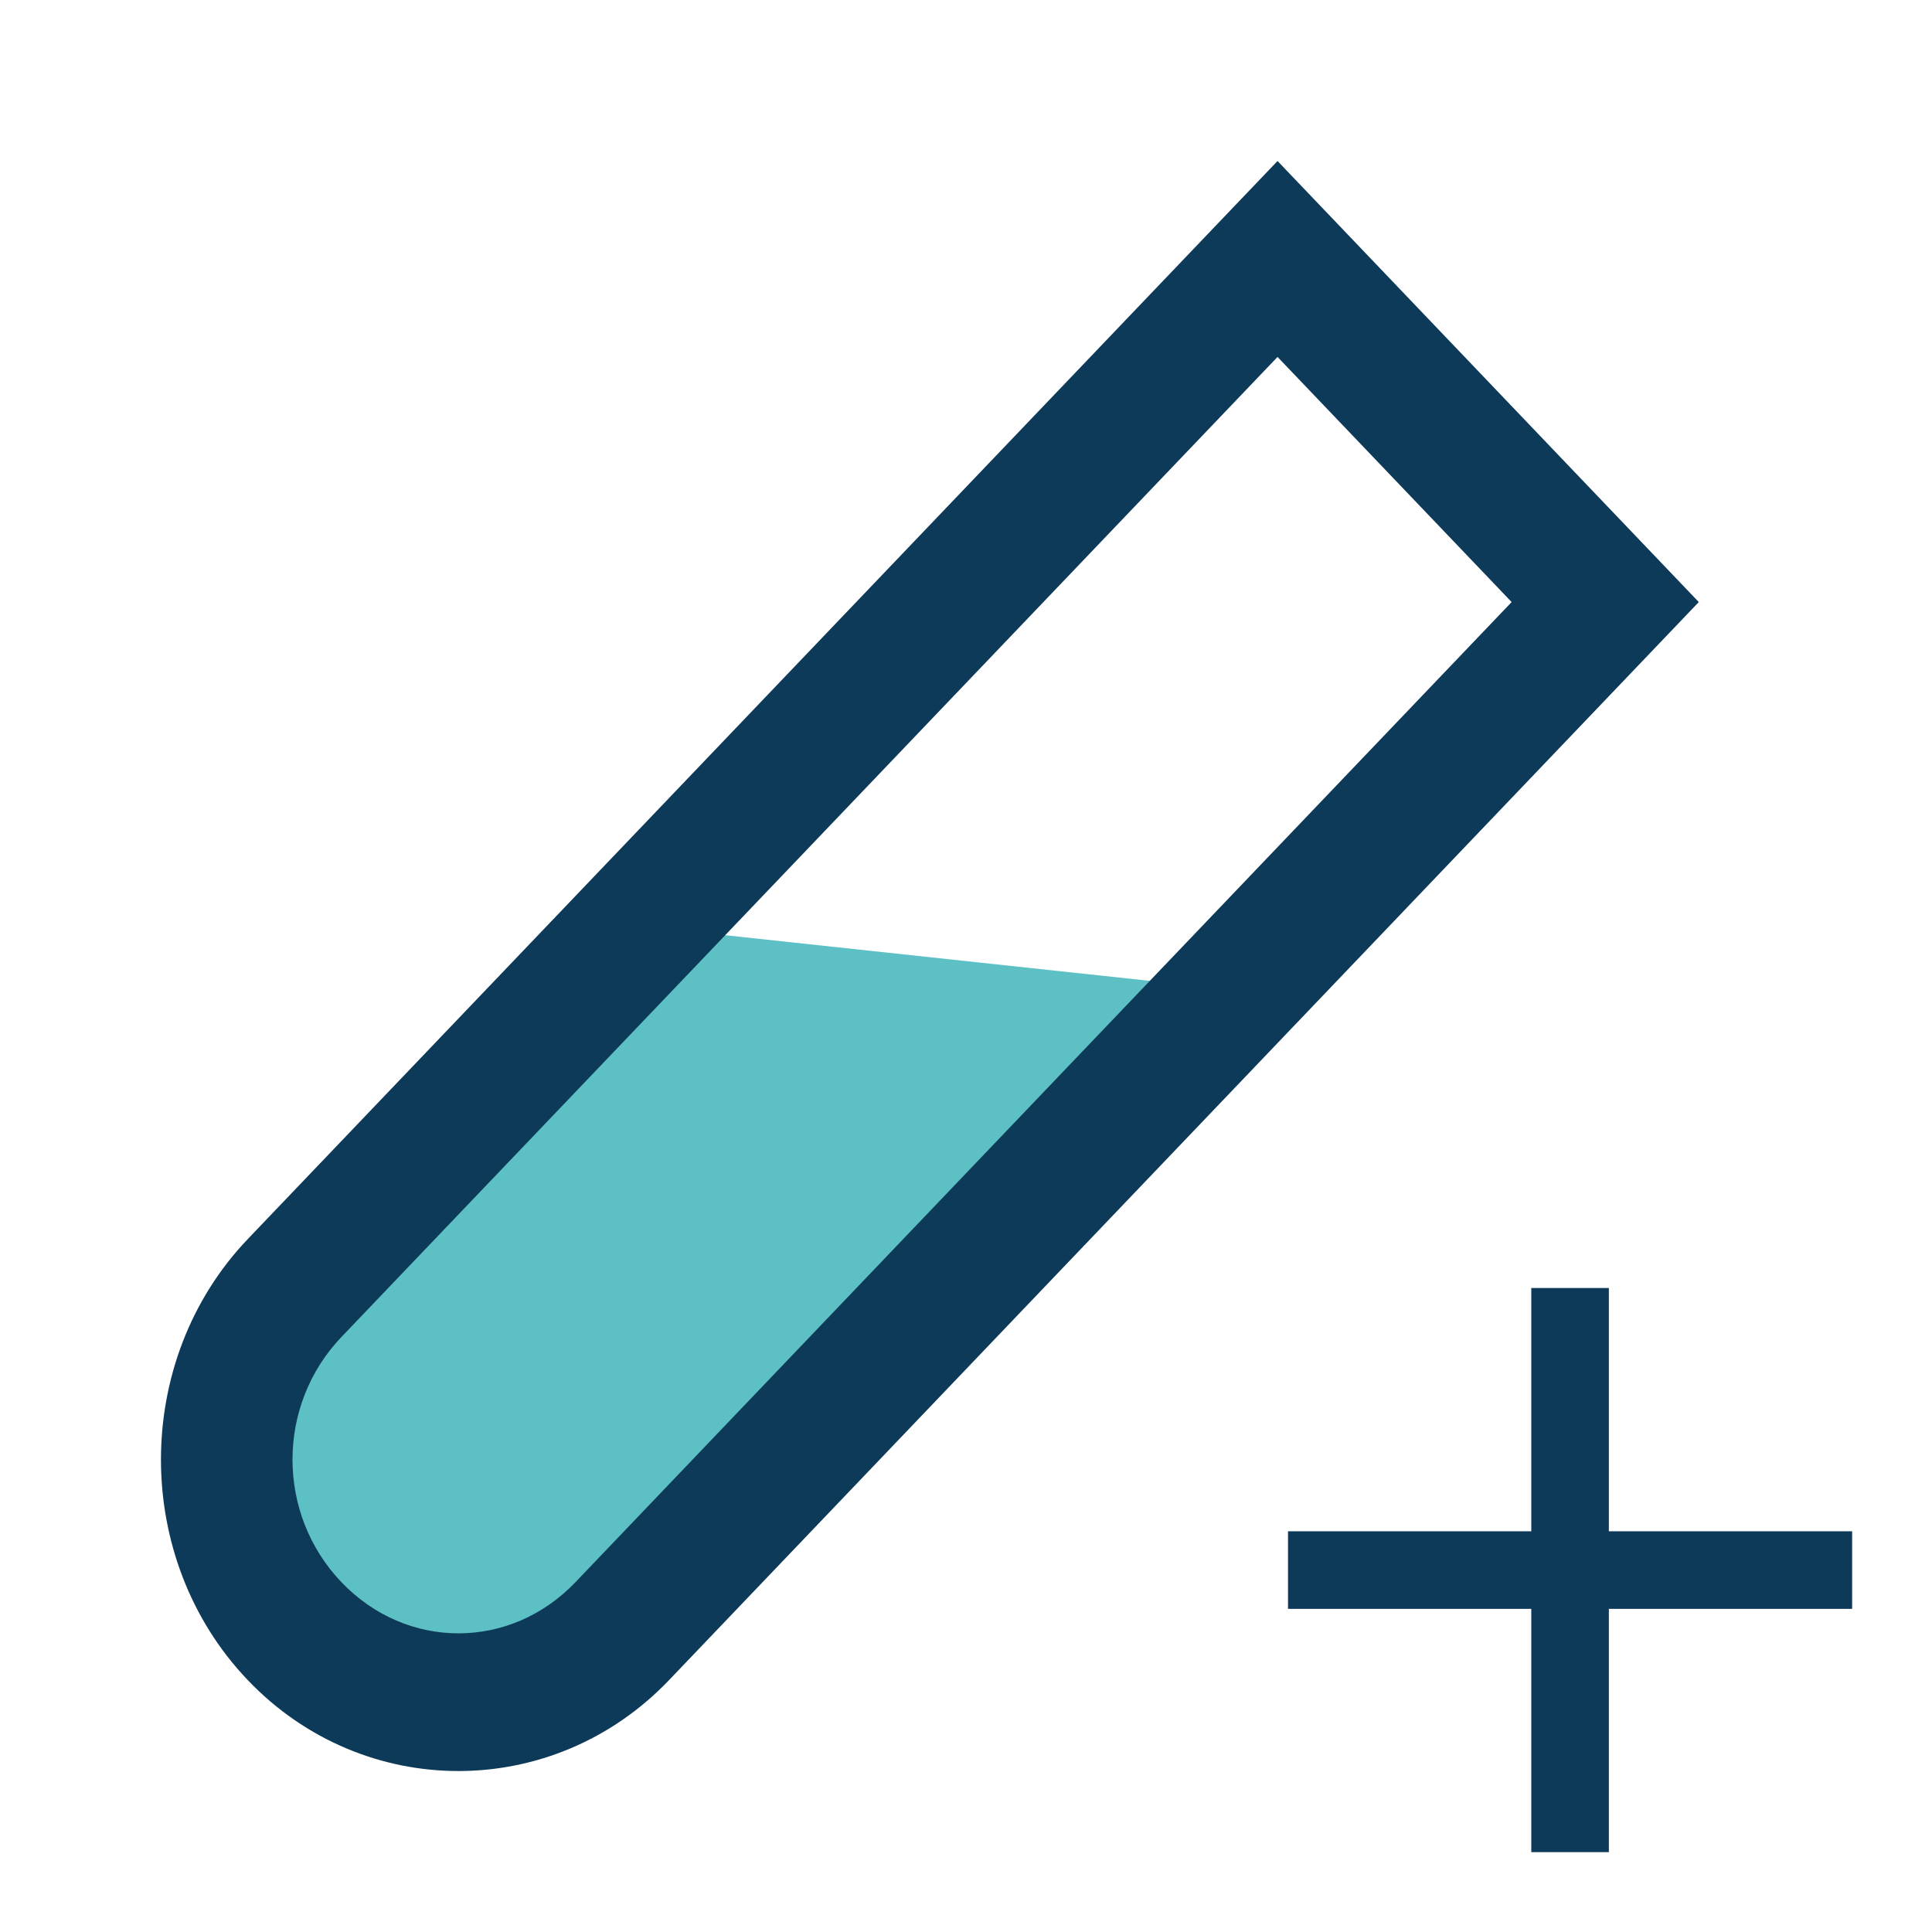 <?xml version="1.0" encoding="UTF-8" standalone="no"?>
<svg
   xmlns:dc="http://purl.org/dc/elements/1.1/"
   xmlns:cc="http://creativecommons.org/ns#"
   xmlns:rdf="http://www.w3.org/1999/02/22-rdf-syntax-ns#"
   xmlns:svg="http://www.w3.org/2000/svg"
   xmlns="http://www.w3.org/2000/svg"
   xmlns:sodipodi="http://sodipodi.sourceforge.net/DTD/sodipodi-0.dtd"
   xmlns:inkscape="http://www.inkscape.org/namespaces/inkscape"
   sodipodi:docname="Test_tube_icon_create.svg"
   inkscape:version="1.0 (4035a4fb49, 2020-05-01)"
   version="1.1"
   id="svg2"
   height="24"
   width="24">
  <g
     transform="translate(-379.905,129.884)"
     id="layer1"
     inkscape:groupmode="layer"
     inkscape:label="Layer 1">
    <path
       sodipodi:nodetypes="cccccc"
       id="path4174"
       d="m 388.6,-118.3 -4.486,4.554 c -0.978,1.024 -0.978,2.683 0,3.707 0.978,1.024 2.563,1.024 3.541,0 l 7.002,-7.61 z"
       style="opacity:1;fill:#5cc0c4;fill-opacity:1;stroke:none;stroke-width:0.131;stroke-linecap:butt;stroke-linejoin:miter;stroke-miterlimit:4;stroke-dasharray:none;stroke-dashoffset:0;stroke-opacity:1"
       inkscape:connector-curvature="0" />
    <path
       style="color:#000000;font-style:normal;font-variant:normal;font-weight:normal;font-stretch:normal;font-size:medium;line-height:normal;font-family:sans-serif;text-indent:0;text-align:start;text-decoration:none;text-decoration-line:none;text-decoration-style:solid;text-decoration-color:#000000;letter-spacing:normal;word-spacing:normal;text-transform:none;writing-mode:lr-tb;direction:ltr;baseline-shift:baseline;text-anchor:start;white-space:normal;clip-rule:nonzero;display:inline;overflow:visible;visibility:visible;opacity:1;isolation:auto;mix-blend-mode:normal;color-interpolation:sRGB;color-interpolation-filters:linearRGB;solid-color:#000000;solid-opacity:1;fill:#0e3a5a;fill-opacity:1;fill-rule:nonzero;stroke:none;stroke-width:1.313;stroke-linecap:butt;stroke-linejoin:miter;stroke-miterlimit:4;stroke-dasharray:none;stroke-dashoffset:0;stroke-opacity:1;color-rendering:auto;image-rendering:auto;shape-rendering:auto;text-rendering:auto;enable-background:accumulate"
       d="m 395.775,-127.884 -0.581,0.608 -12.211,12.784 c -1.438,1.506 -1.438,3.973 0,5.479 1.438,1.506 3.795,1.506 5.233,0 l 12.792,-13.392 z m 0,2.434 2.908,3.045 -11.629,12.175 c -0.81,0.848 -2.098,0.848 -2.908,0 -0.81,-0.848 -0.81,-2.197 0,-3.045 z"
       id="path4176"
       inkscape:connector-curvature="0" />
    <g
       style="stroke:none;fill:#0e3a5a;fill-opacity:1"
       id="art"
       transform="matrix(0.219,0,0,0.219,395.905,-113.884)">
      <polygon
         style="fill:#0e3a5a;stroke:none;fill-opacity:1"
         points="13.8,0 13.8,13.8 0,13.8 0,18.2 13.8,18.2 13.8,32 18.2,32 18.2,18.2 32,18.2 32,13.8 18.2,13.8 18.2,0 "
         id="polygon6" />
    </g>
  </g>
</svg>

